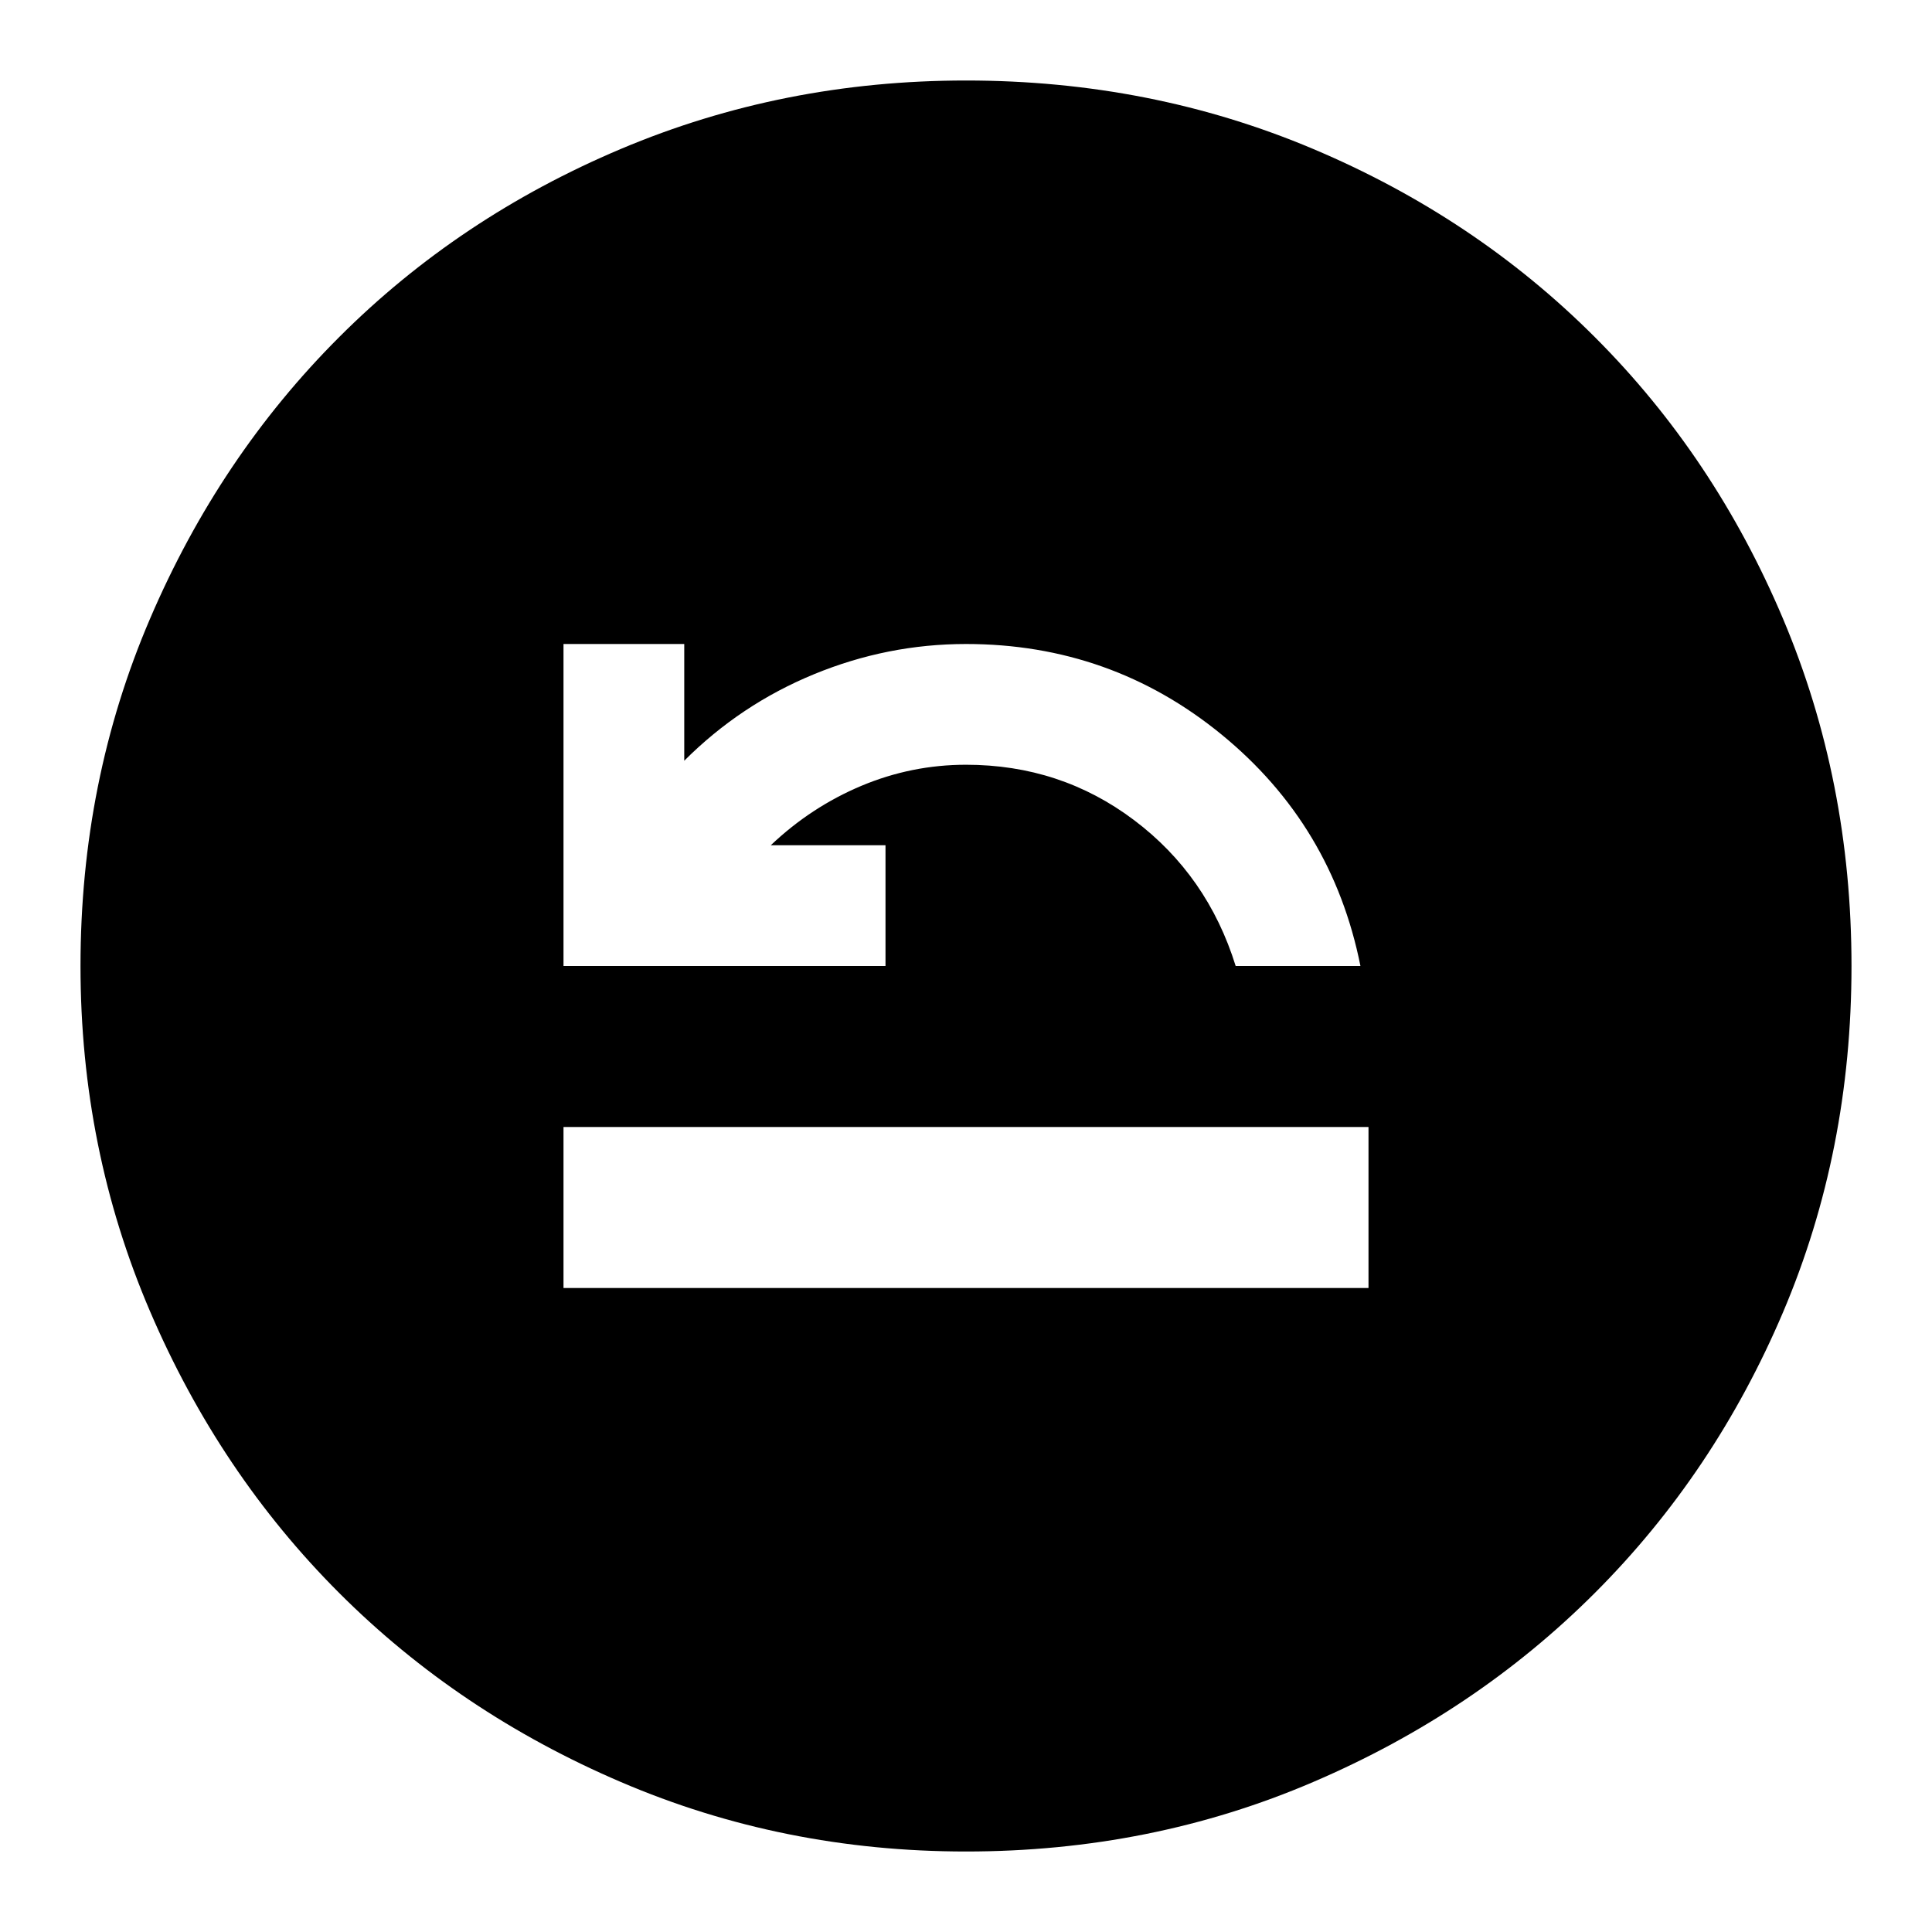 <svg xmlns="http://www.w3.org/2000/svg" height="24" width="24"><path d="M7 16h10v-2H7Zm0-4h4v-1.5H9.575q.5-.475 1.125-.738.625-.262 1.3-.262 1.175 0 2.088.688Q15 10.875 15.35 12h1.55q-.35-1.75-1.725-2.875T12 8q-.975 0-1.887.375Q9.2 8.75 8.5 9.45V8H7Zm5 11q-2.275 0-4.287-.863-2.013-.862-3.5-2.349-1.488-1.488-2.35-3.5Q1 14.275 1 12q0-2.3.863-4.312.862-2.013 2.35-3.5Q5.7 2.7 7.713 1.85 9.725 1 12 1q2.3 0 4.312.85 2.013.85 3.5 2.338 1.488 1.487 2.338 3.5Q23 9.7 23 12q0 2.3-.85 4.3t-2.338 3.488q-1.487 1.487-3.5 2.349Q14.3 23 12 23Z"/></svg>